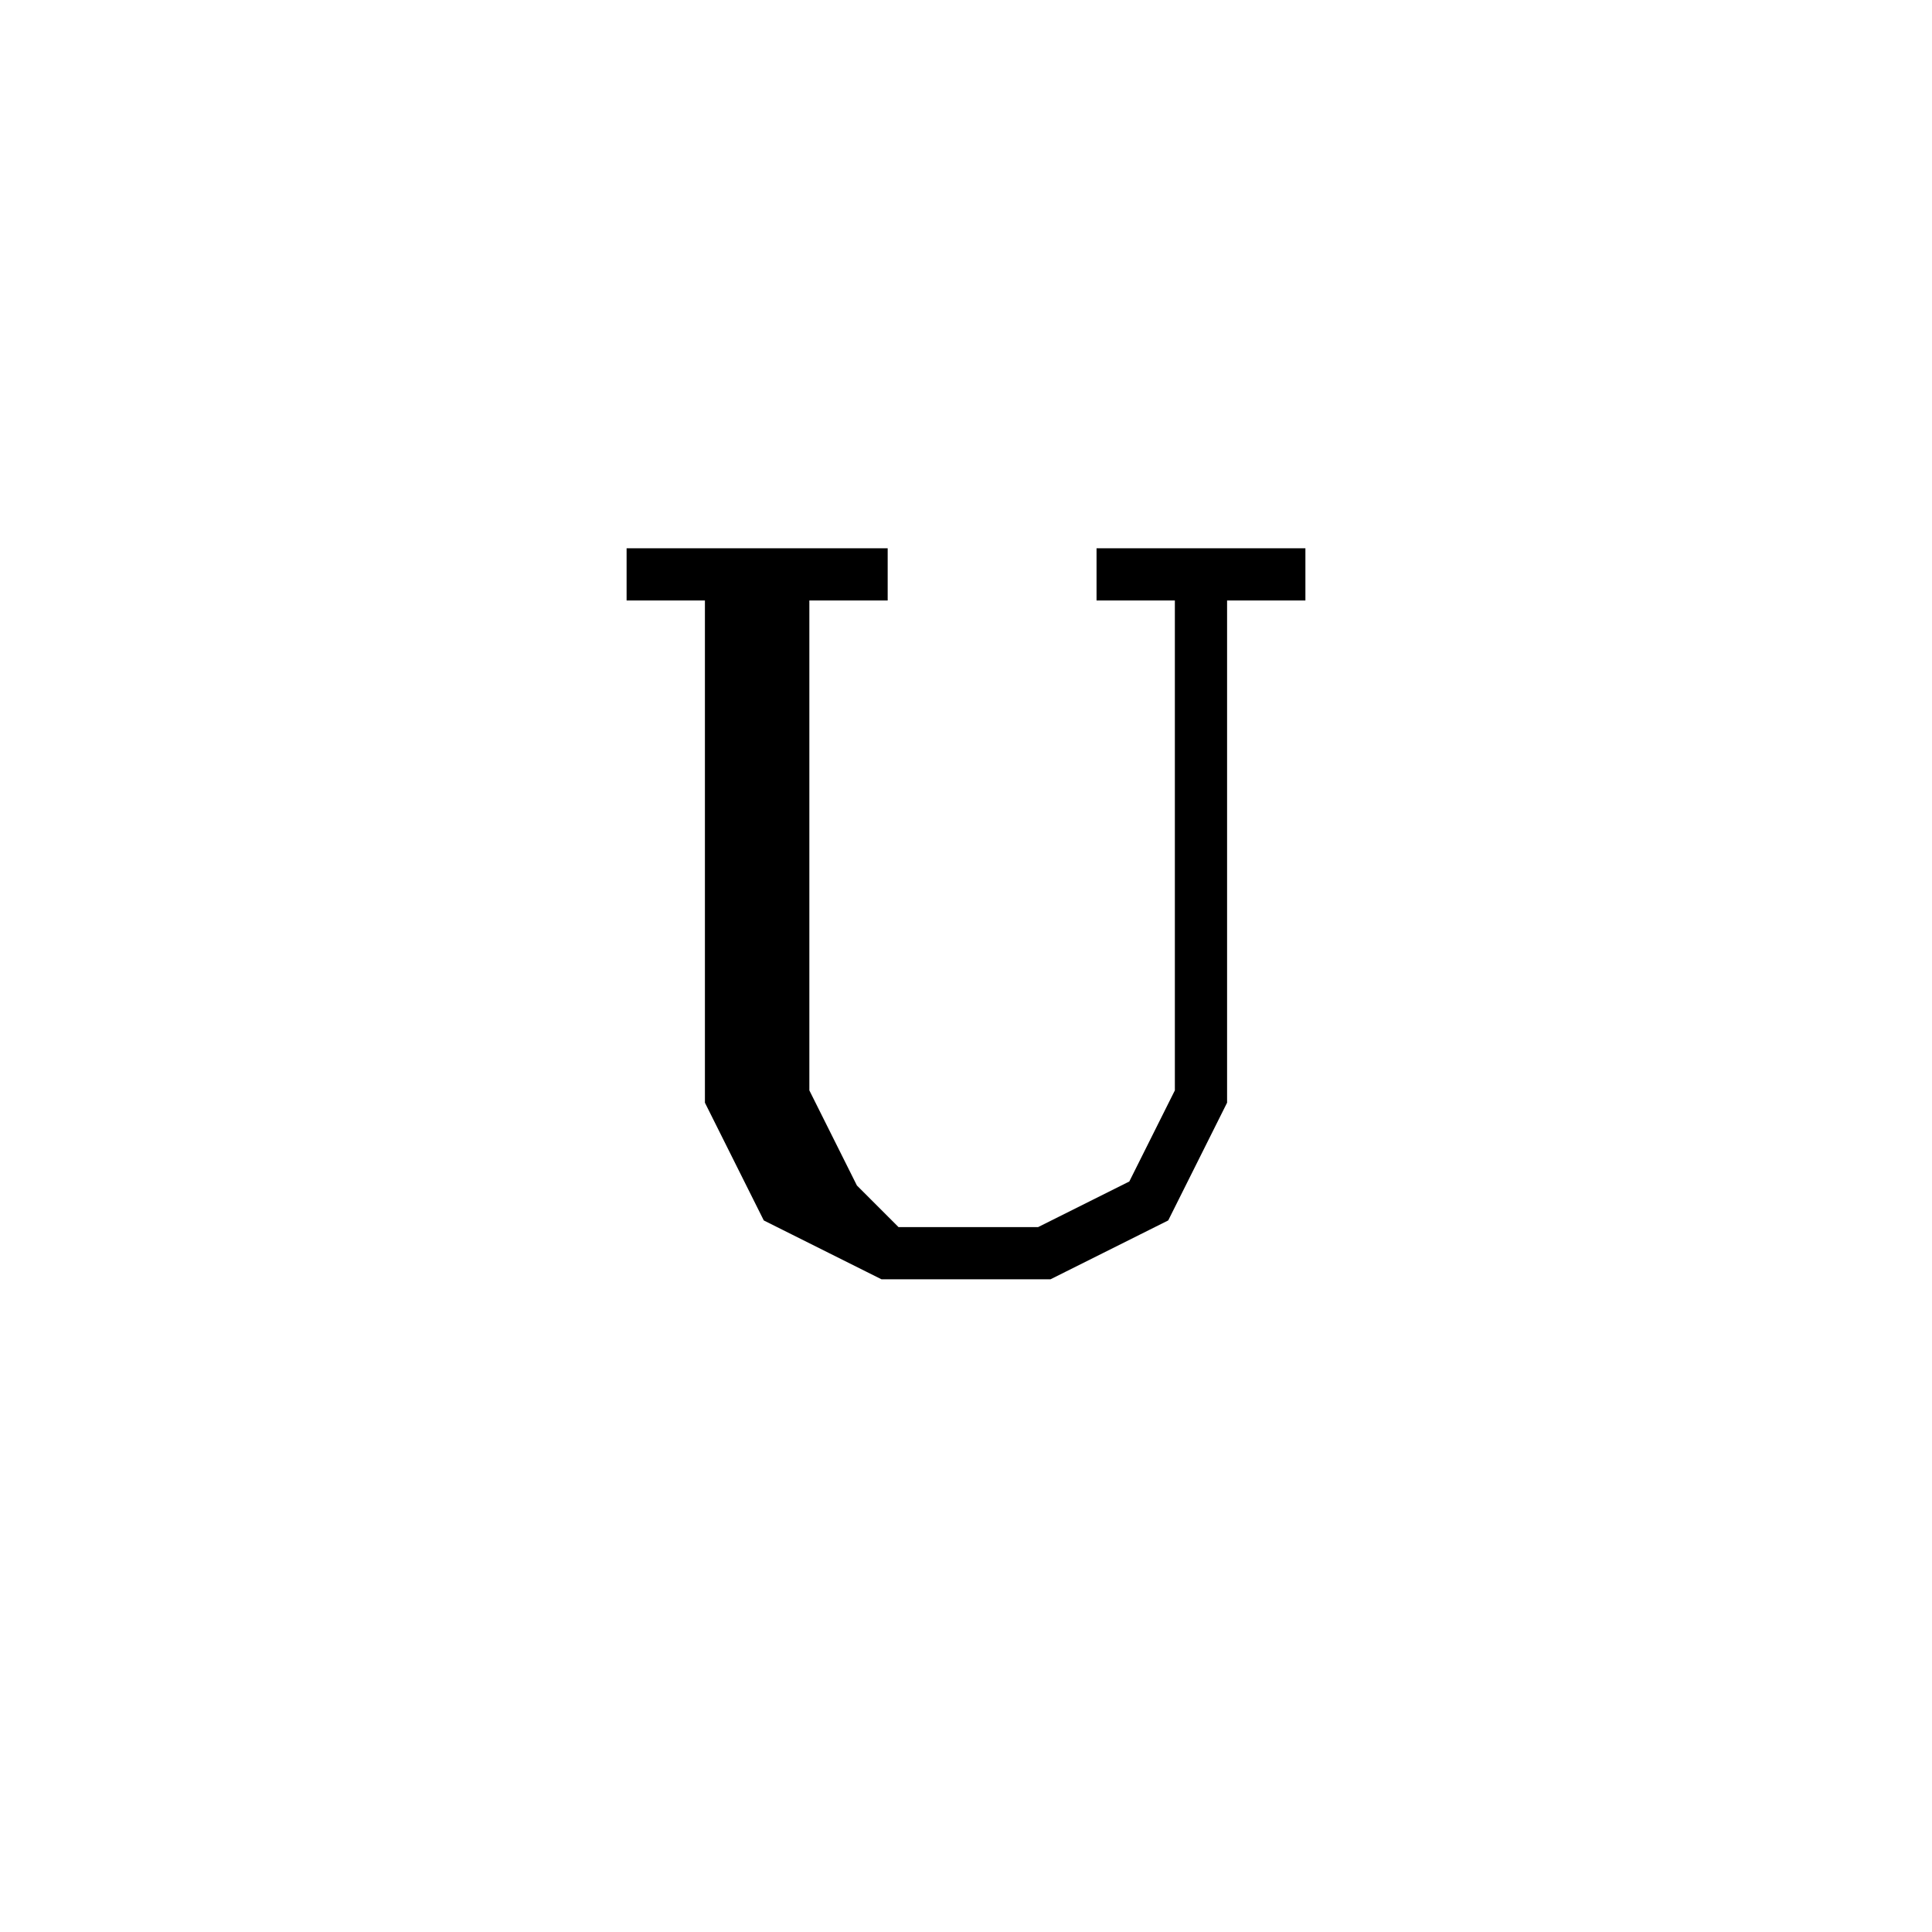 <svg xmlns='http://www.w3.org/2000/svg' 
xmlns:xlink='http://www.w3.org/1999/xlink' 
viewBox = '-18 -18 37 37' >
<path d = '
	M -4, -7
	L -4, 3
	L -3, 5
	L -1, 6
	L 2, 6
	L 4, 5
	L 5, 3
	L 5, -7

	M -3, -7
	L -3, 3
	L -2, 5
	L -1, 6

	M -6, -7
	L -1, -7

	M 3, -7
	L 7, -7

' fill='none' stroke='black' />
</svg>